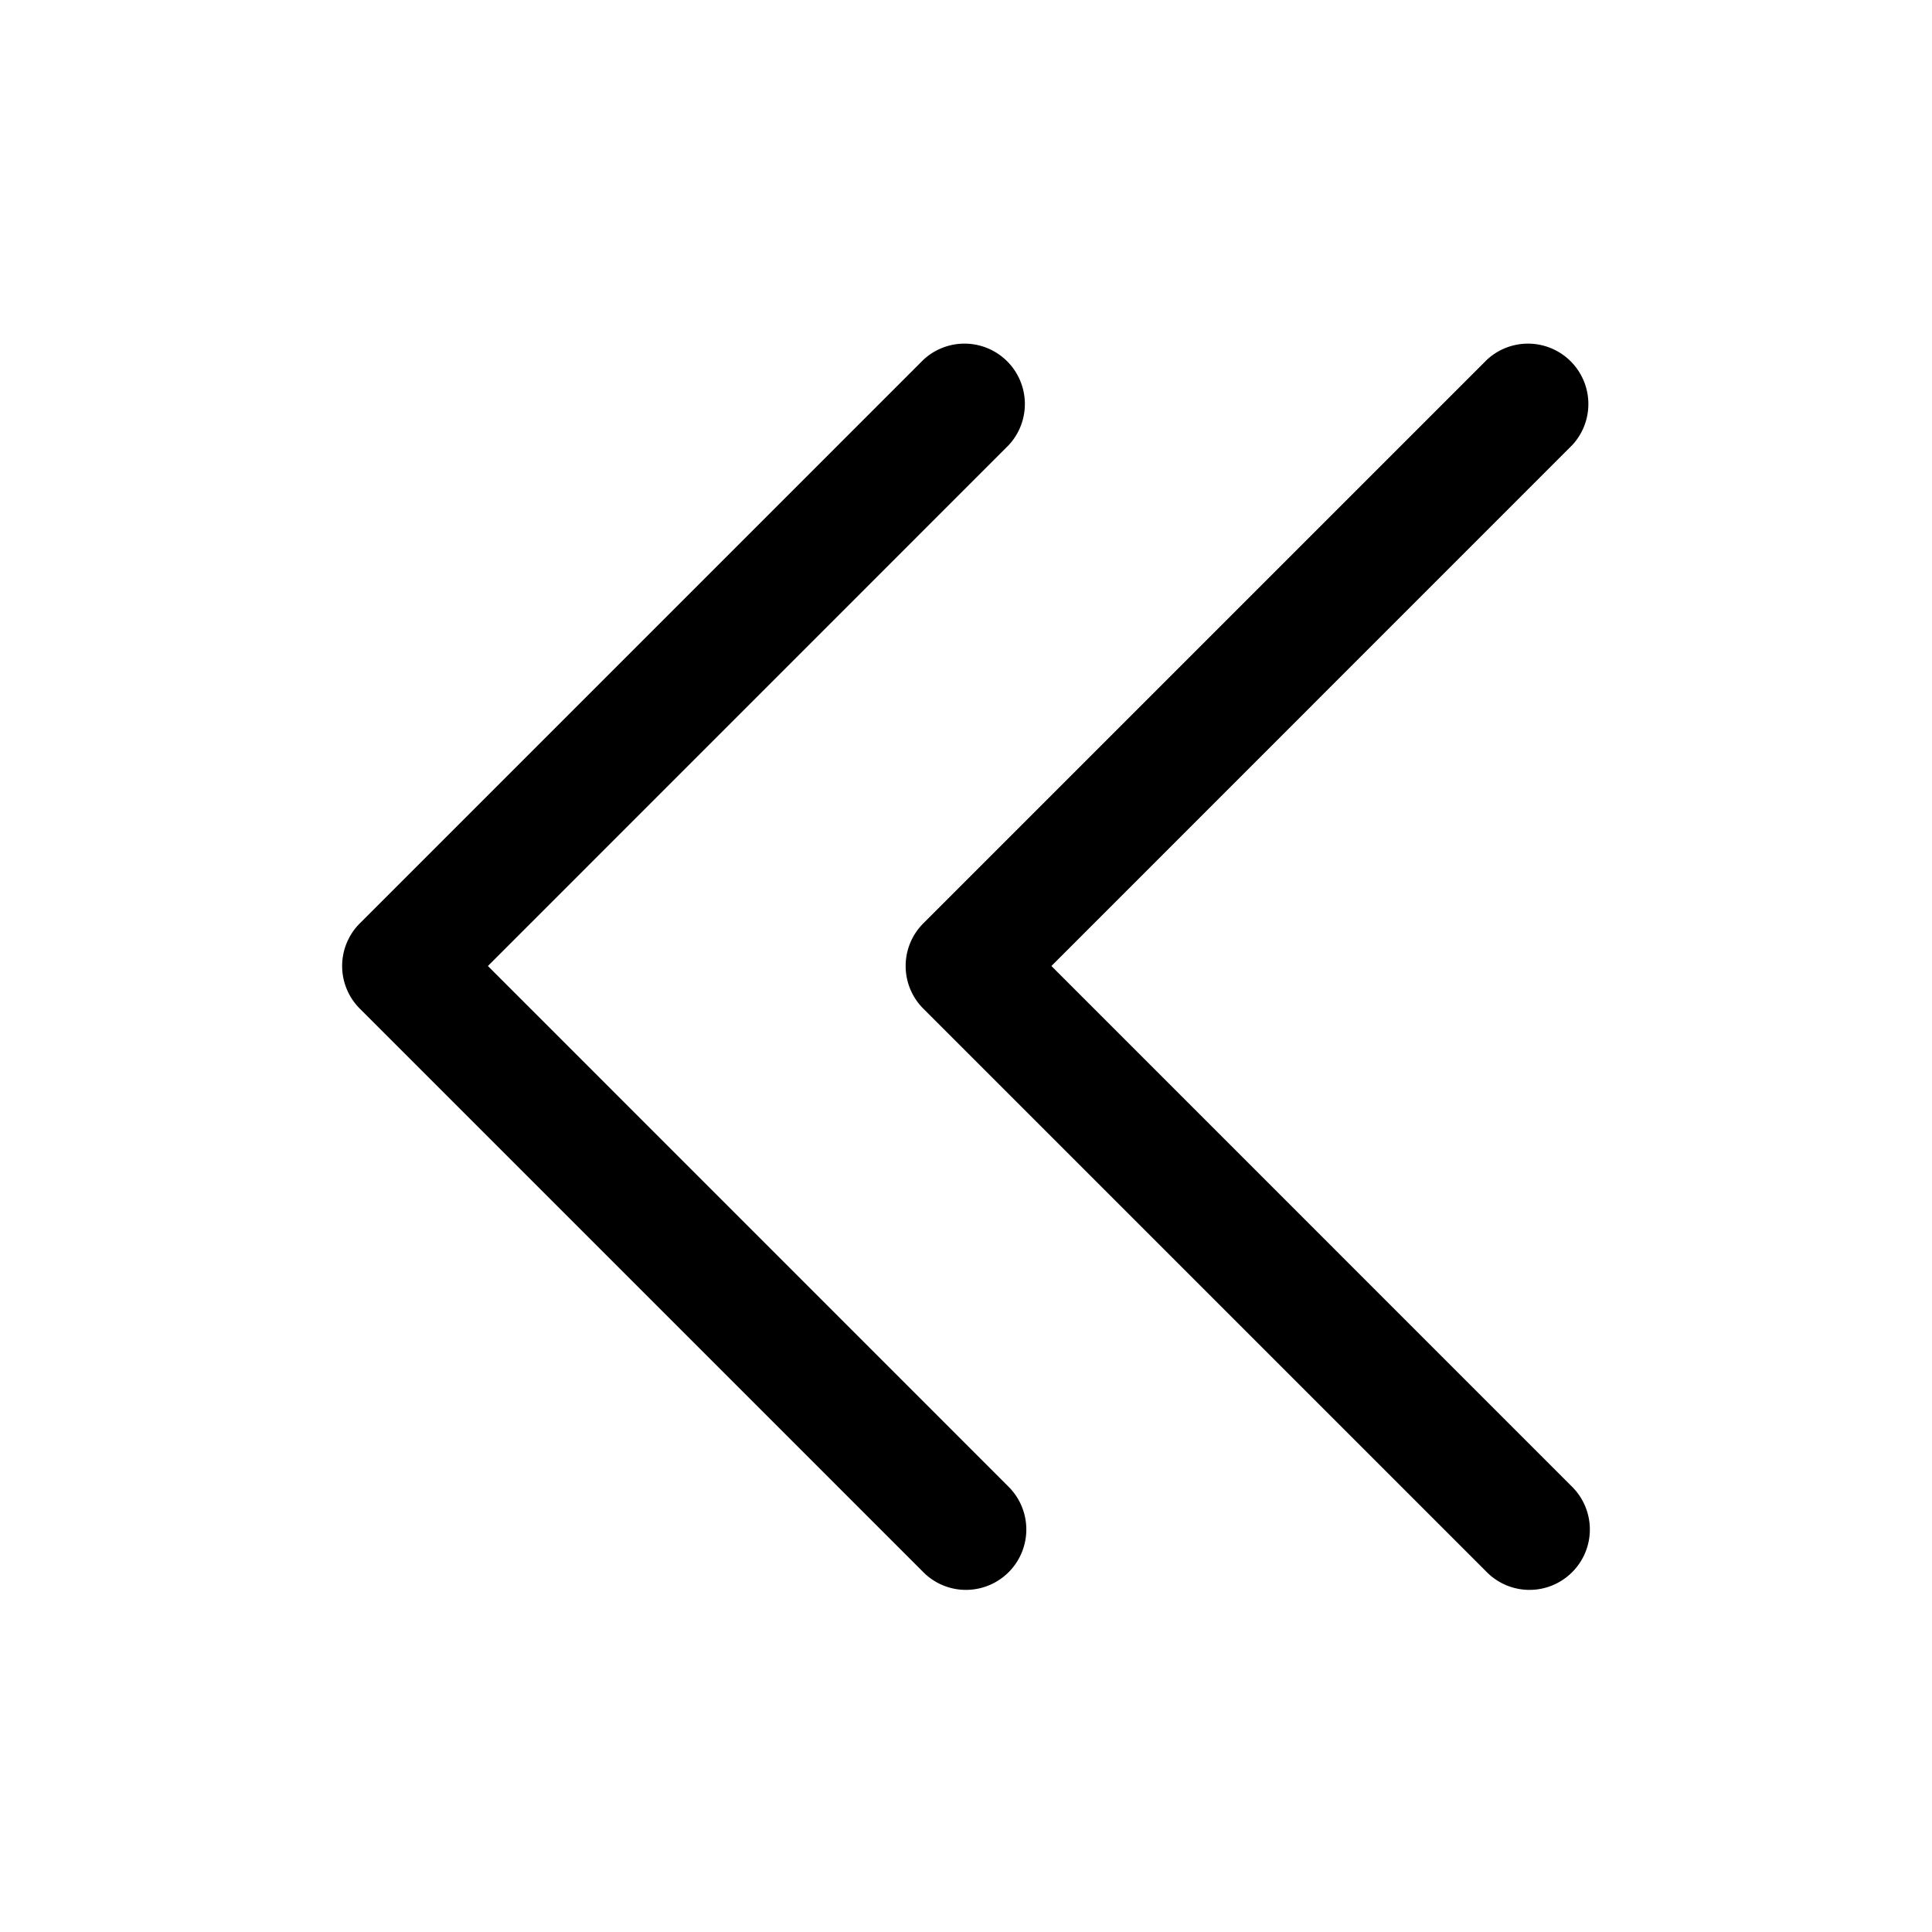 <svg id="Layer" xmlns="http://www.w3.org/2000/svg" viewBox="0 0 24 24">

  <path id="angles-left" fill="#000000"
    d="M12,19.75a.744.744,0,0,1-.53-.22l-7-7a.749.749,0,0,1,0-1.06l7-7a.75.75,0,0,1,1.06,1.06L6.061,12l6.469,6.47A.75.75,0,0,1,12,19.75Zm7.53-.22a.749.749,0,0,0,0-1.06L13.061,12,19.53,5.53a.75.75,0,0,0-1.06-1.06l-7,7a.749.749,0,0,0,0,1.06l7,7a.748.748,0,0,0,1.06,0Z" />
</svg>
